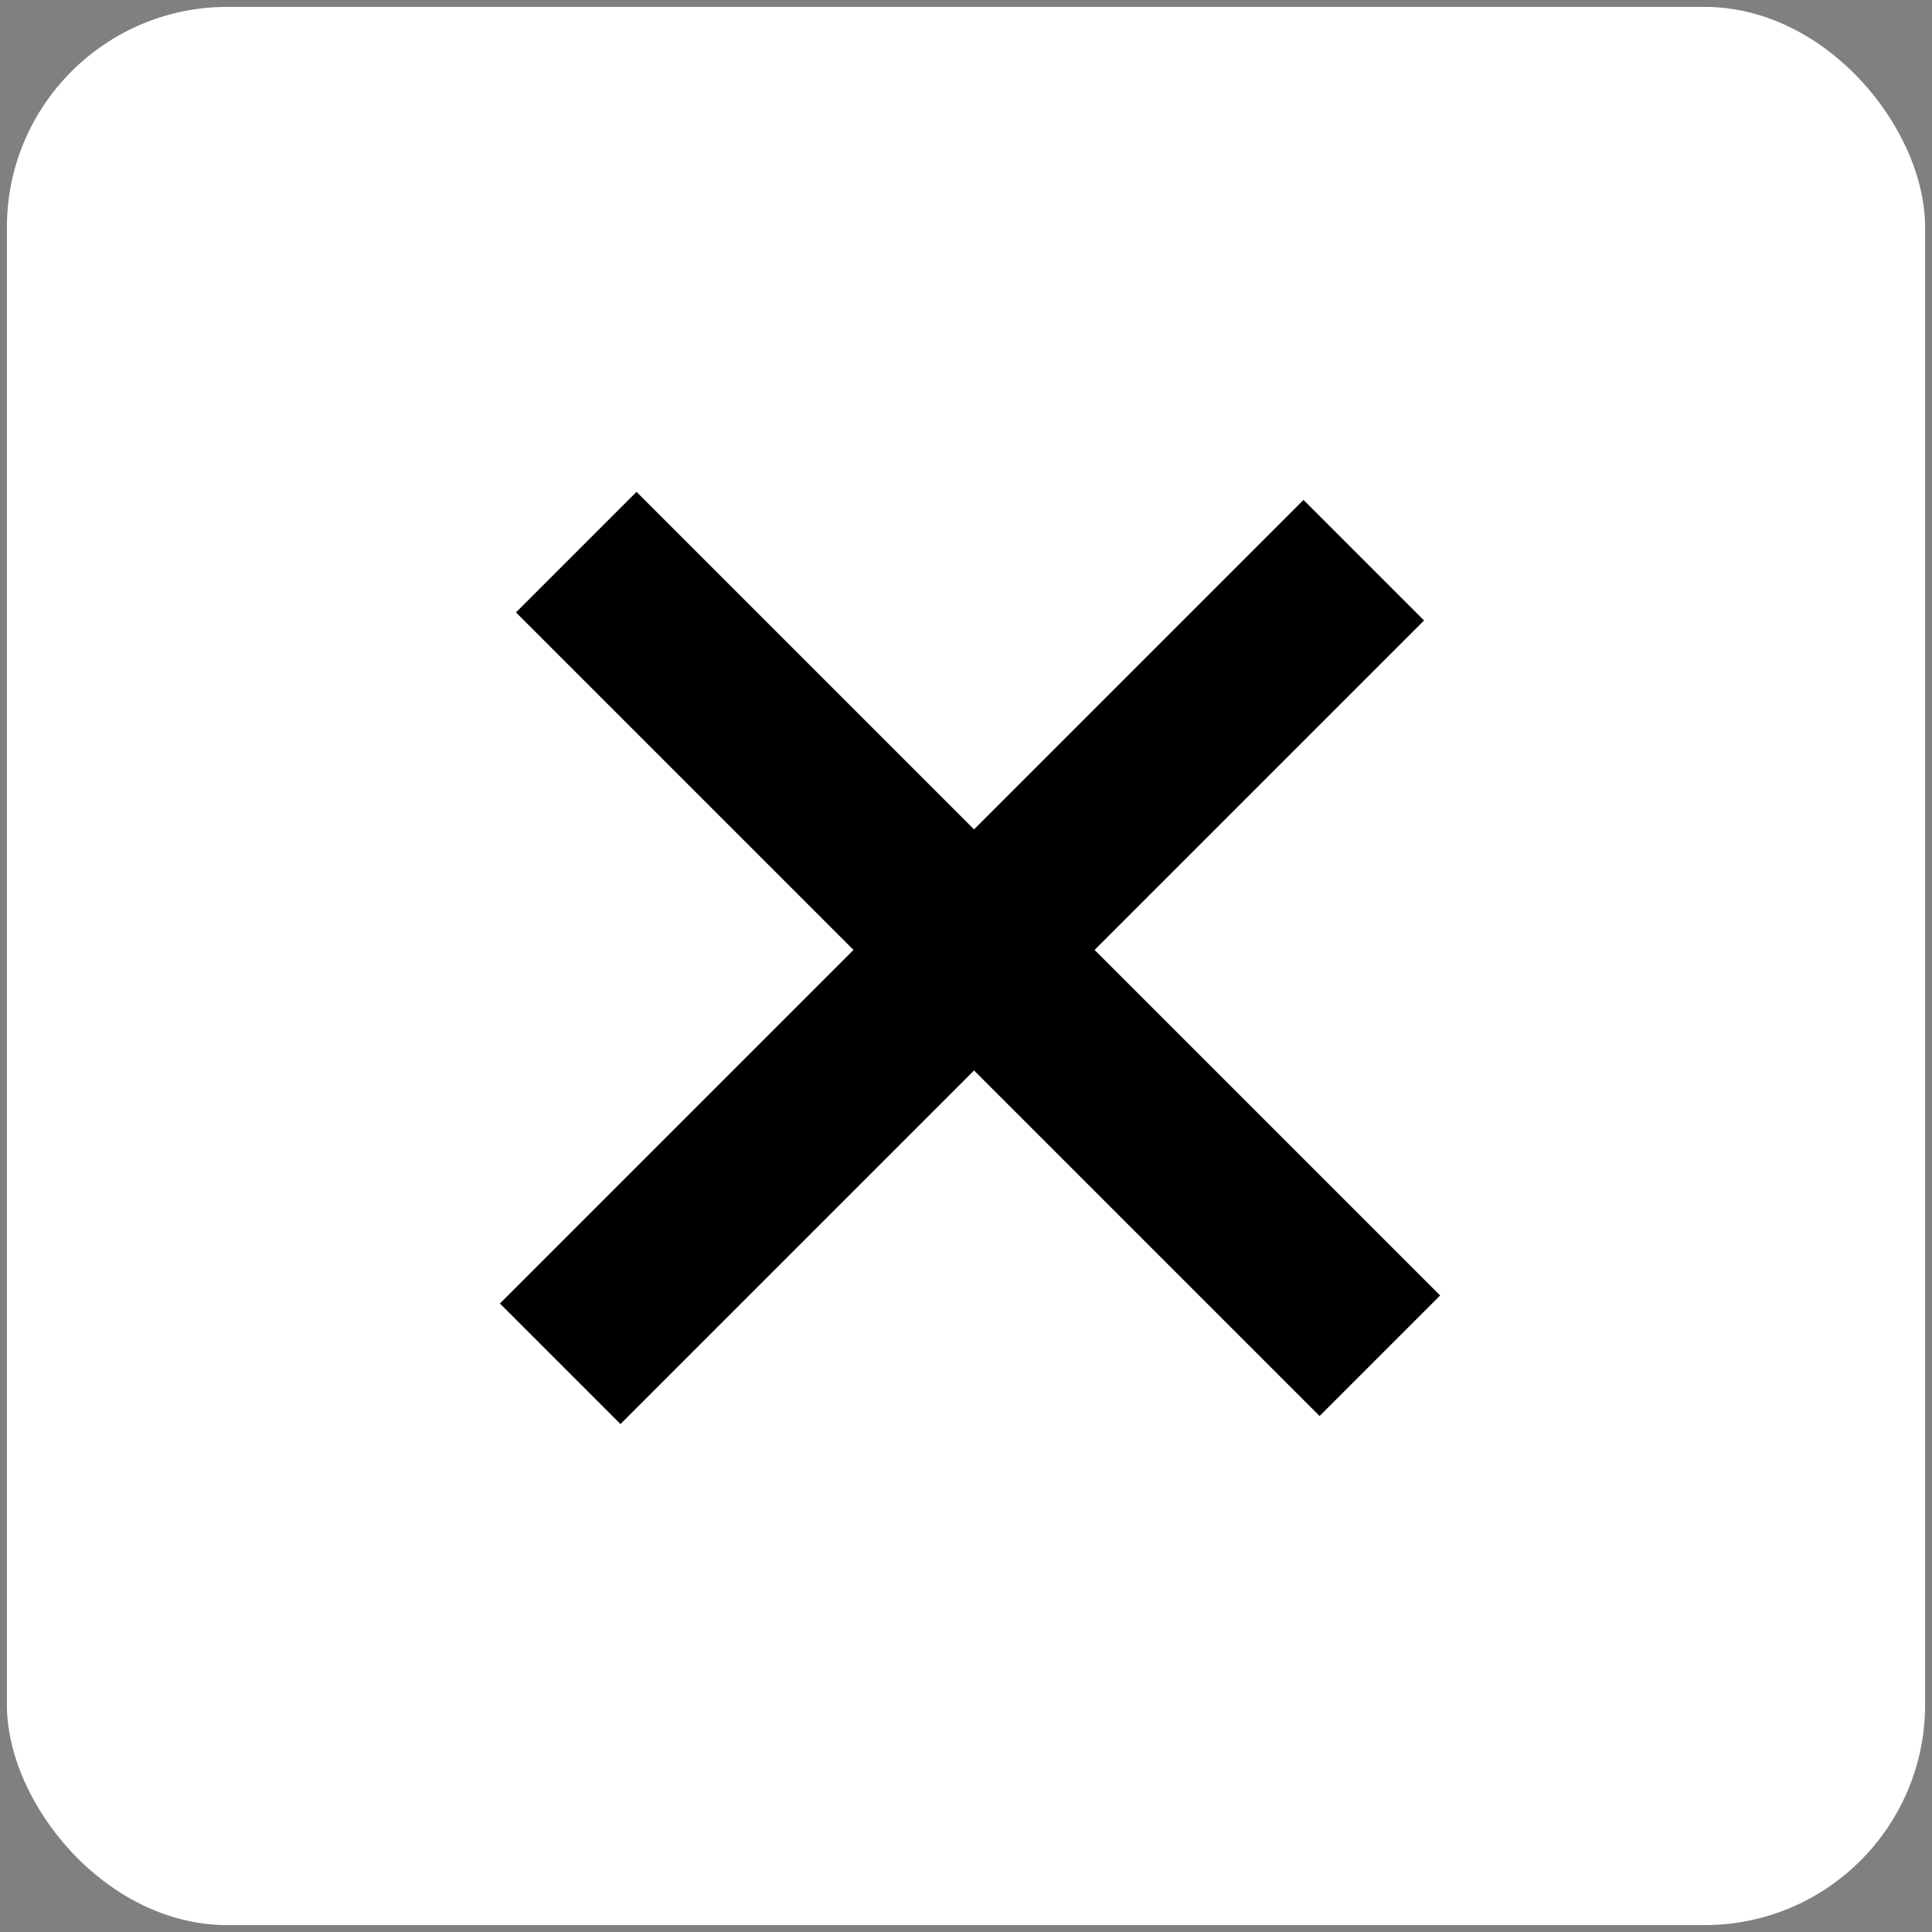 <svg width="140" height="140" viewBox="0 0 140 140" fill="none" xmlns="http://www.w3.org/2000/svg">
    <rect x="0" y="0" width="140" height="140" fill="#808080" stroke="none"/>
    <rect x=".5" y=".5" width="139" height="139" rx="15.971" fill="#fff"/>
    <path stroke="#000" stroke-width="12.353" d="M41.757 40.01 99.99 98.243M40.593 98.825l58.232-58.232"/>
    <rect x=".5" y=".5" width="0" height="0" rx="15.971" stroke="#000"/>
</svg>
